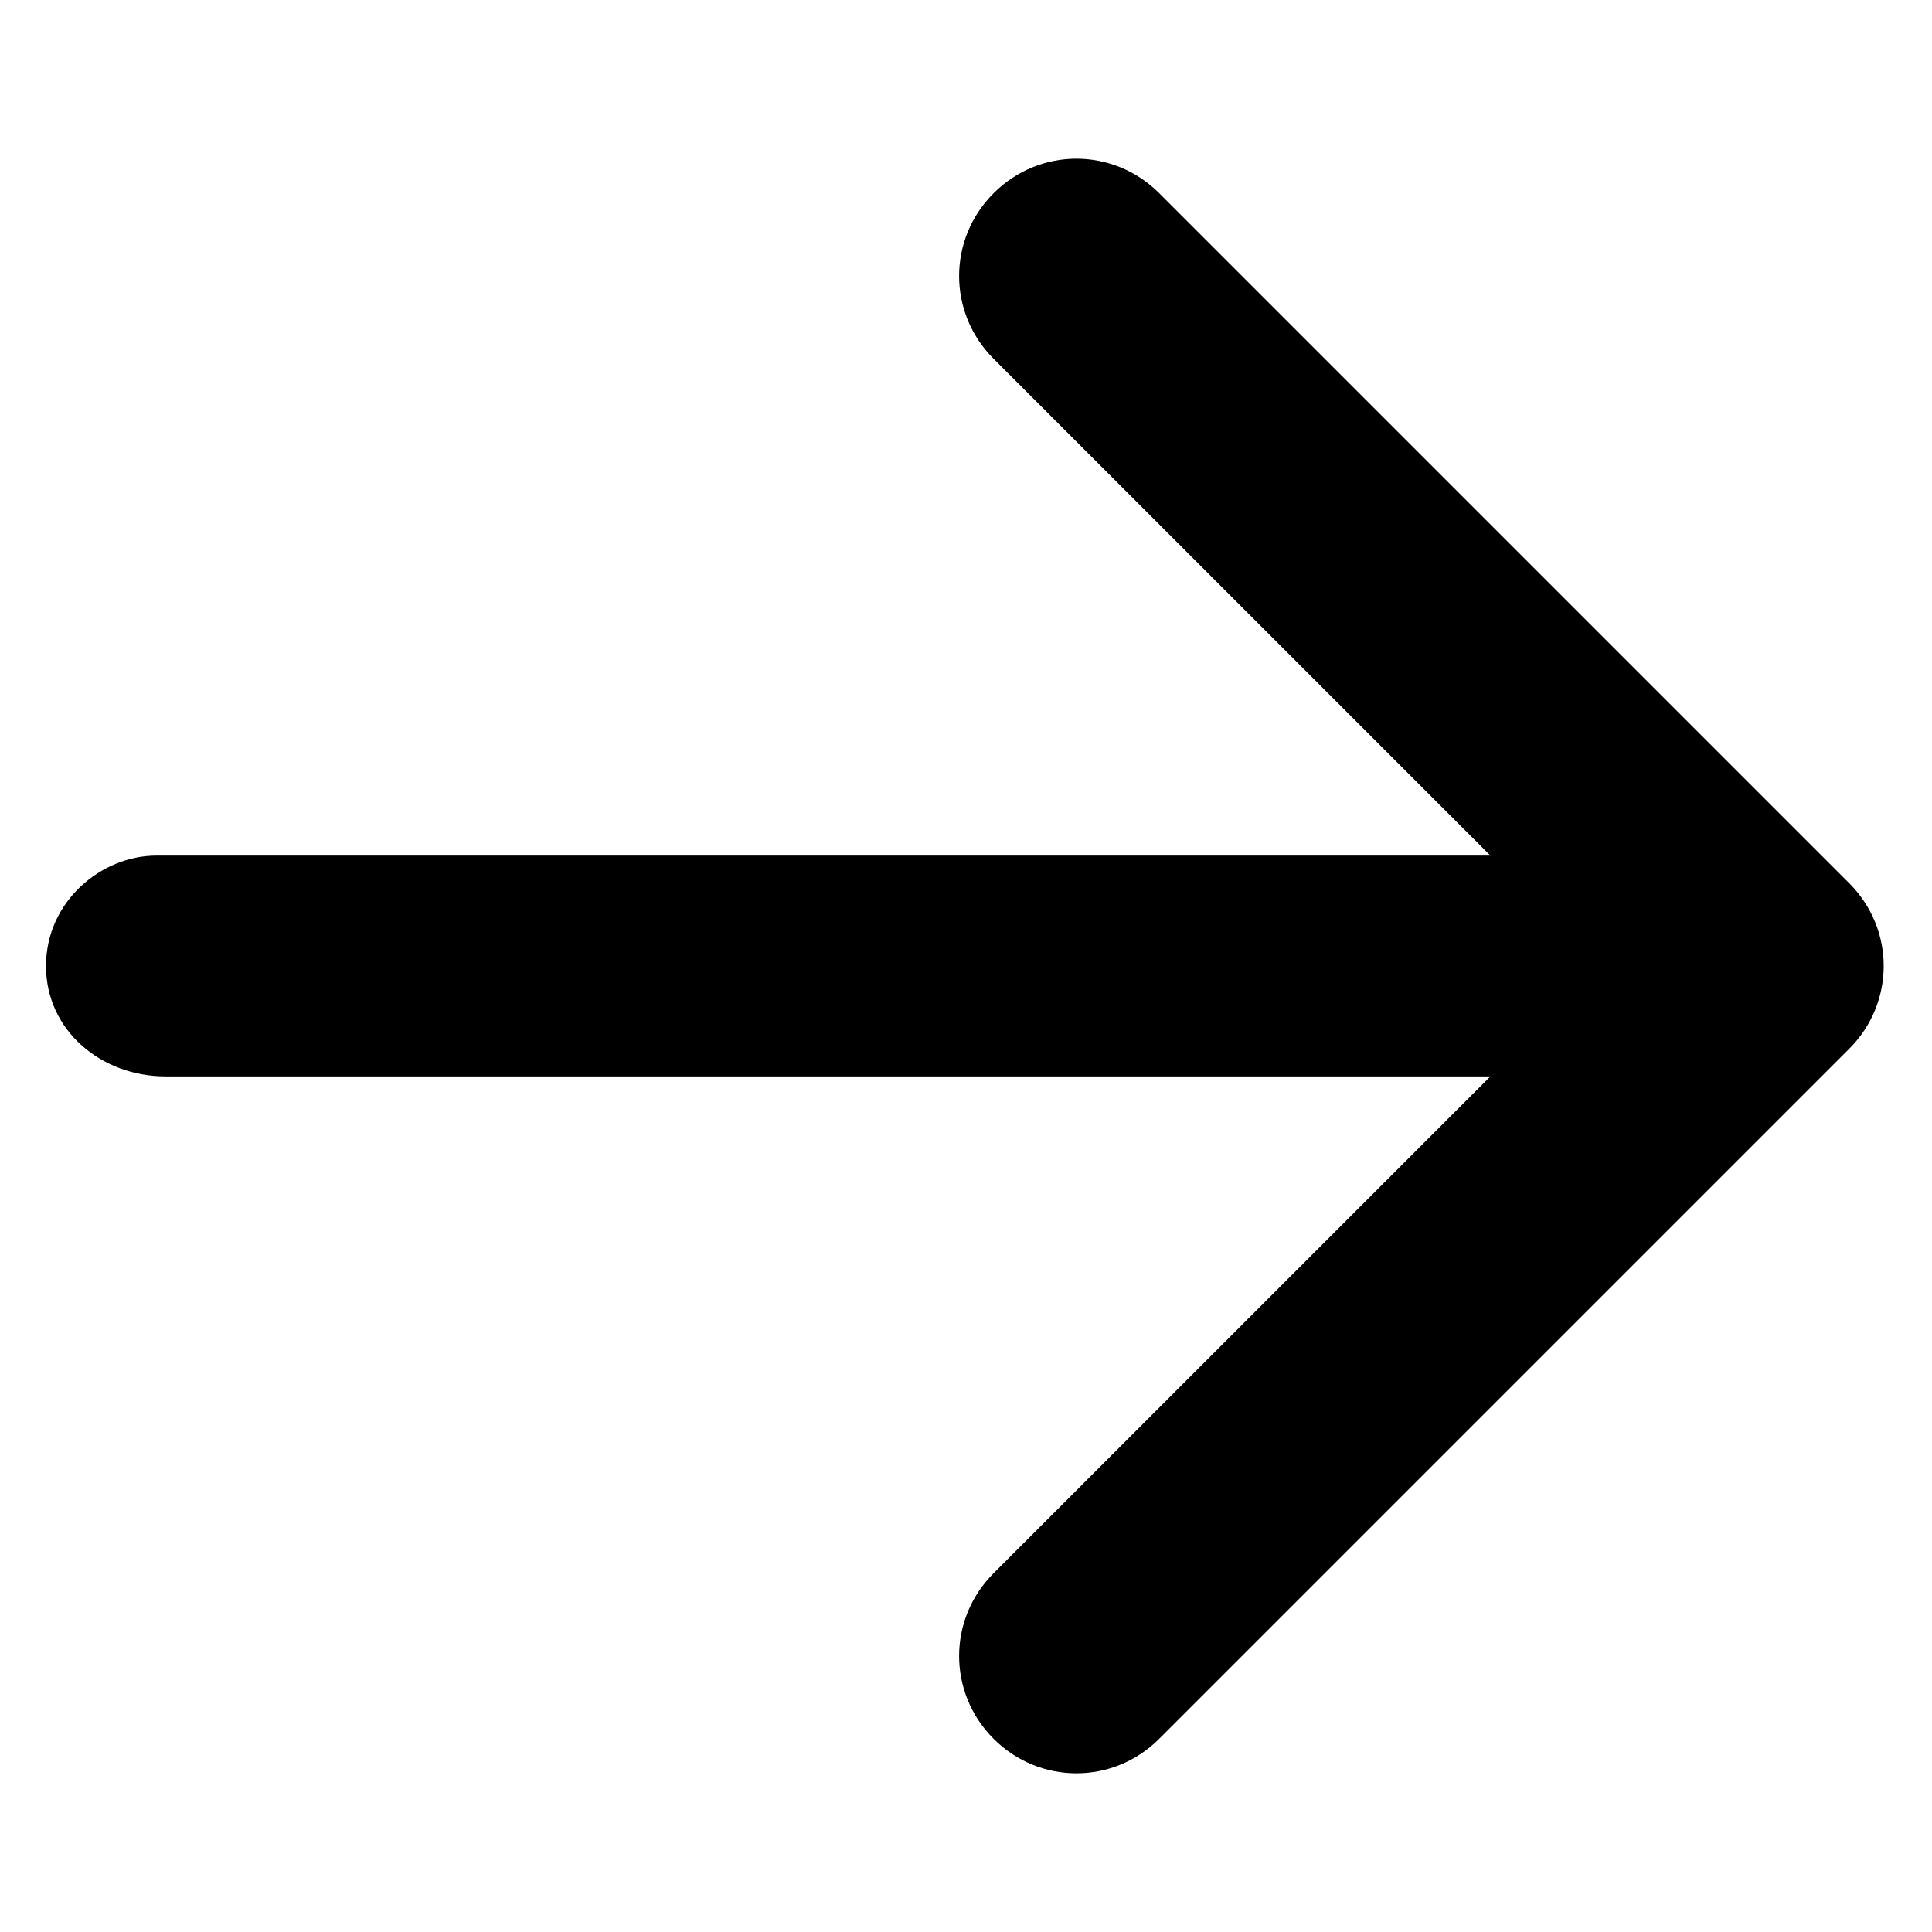  
<svg version="1.1"  xmlns="http://www.w3.org/2000/svg"  x="0px" y="0px" viewBox="0 0 21 21" fill="black">
	<path d="M0.5,10.5c0-0.7,0.6-1.2,1.2-1.2h14.5l-5.4-5.4c-0.5-0.5-0.5-1.3,0-1.8s1.3-0.5,1.8,0l7.5,7.5c0.5,0.5,0.5,1.3,0,1.8c0,0,0,0,0,0l-7.5,7.5c-0.5,0.5-1.3,0.5-1.8,0s-0.5-1.3,0-1.8l5.4-5.4H1.8C1.1,11.7,0.5,11.2,0.5,10.5z"/>
</svg>
